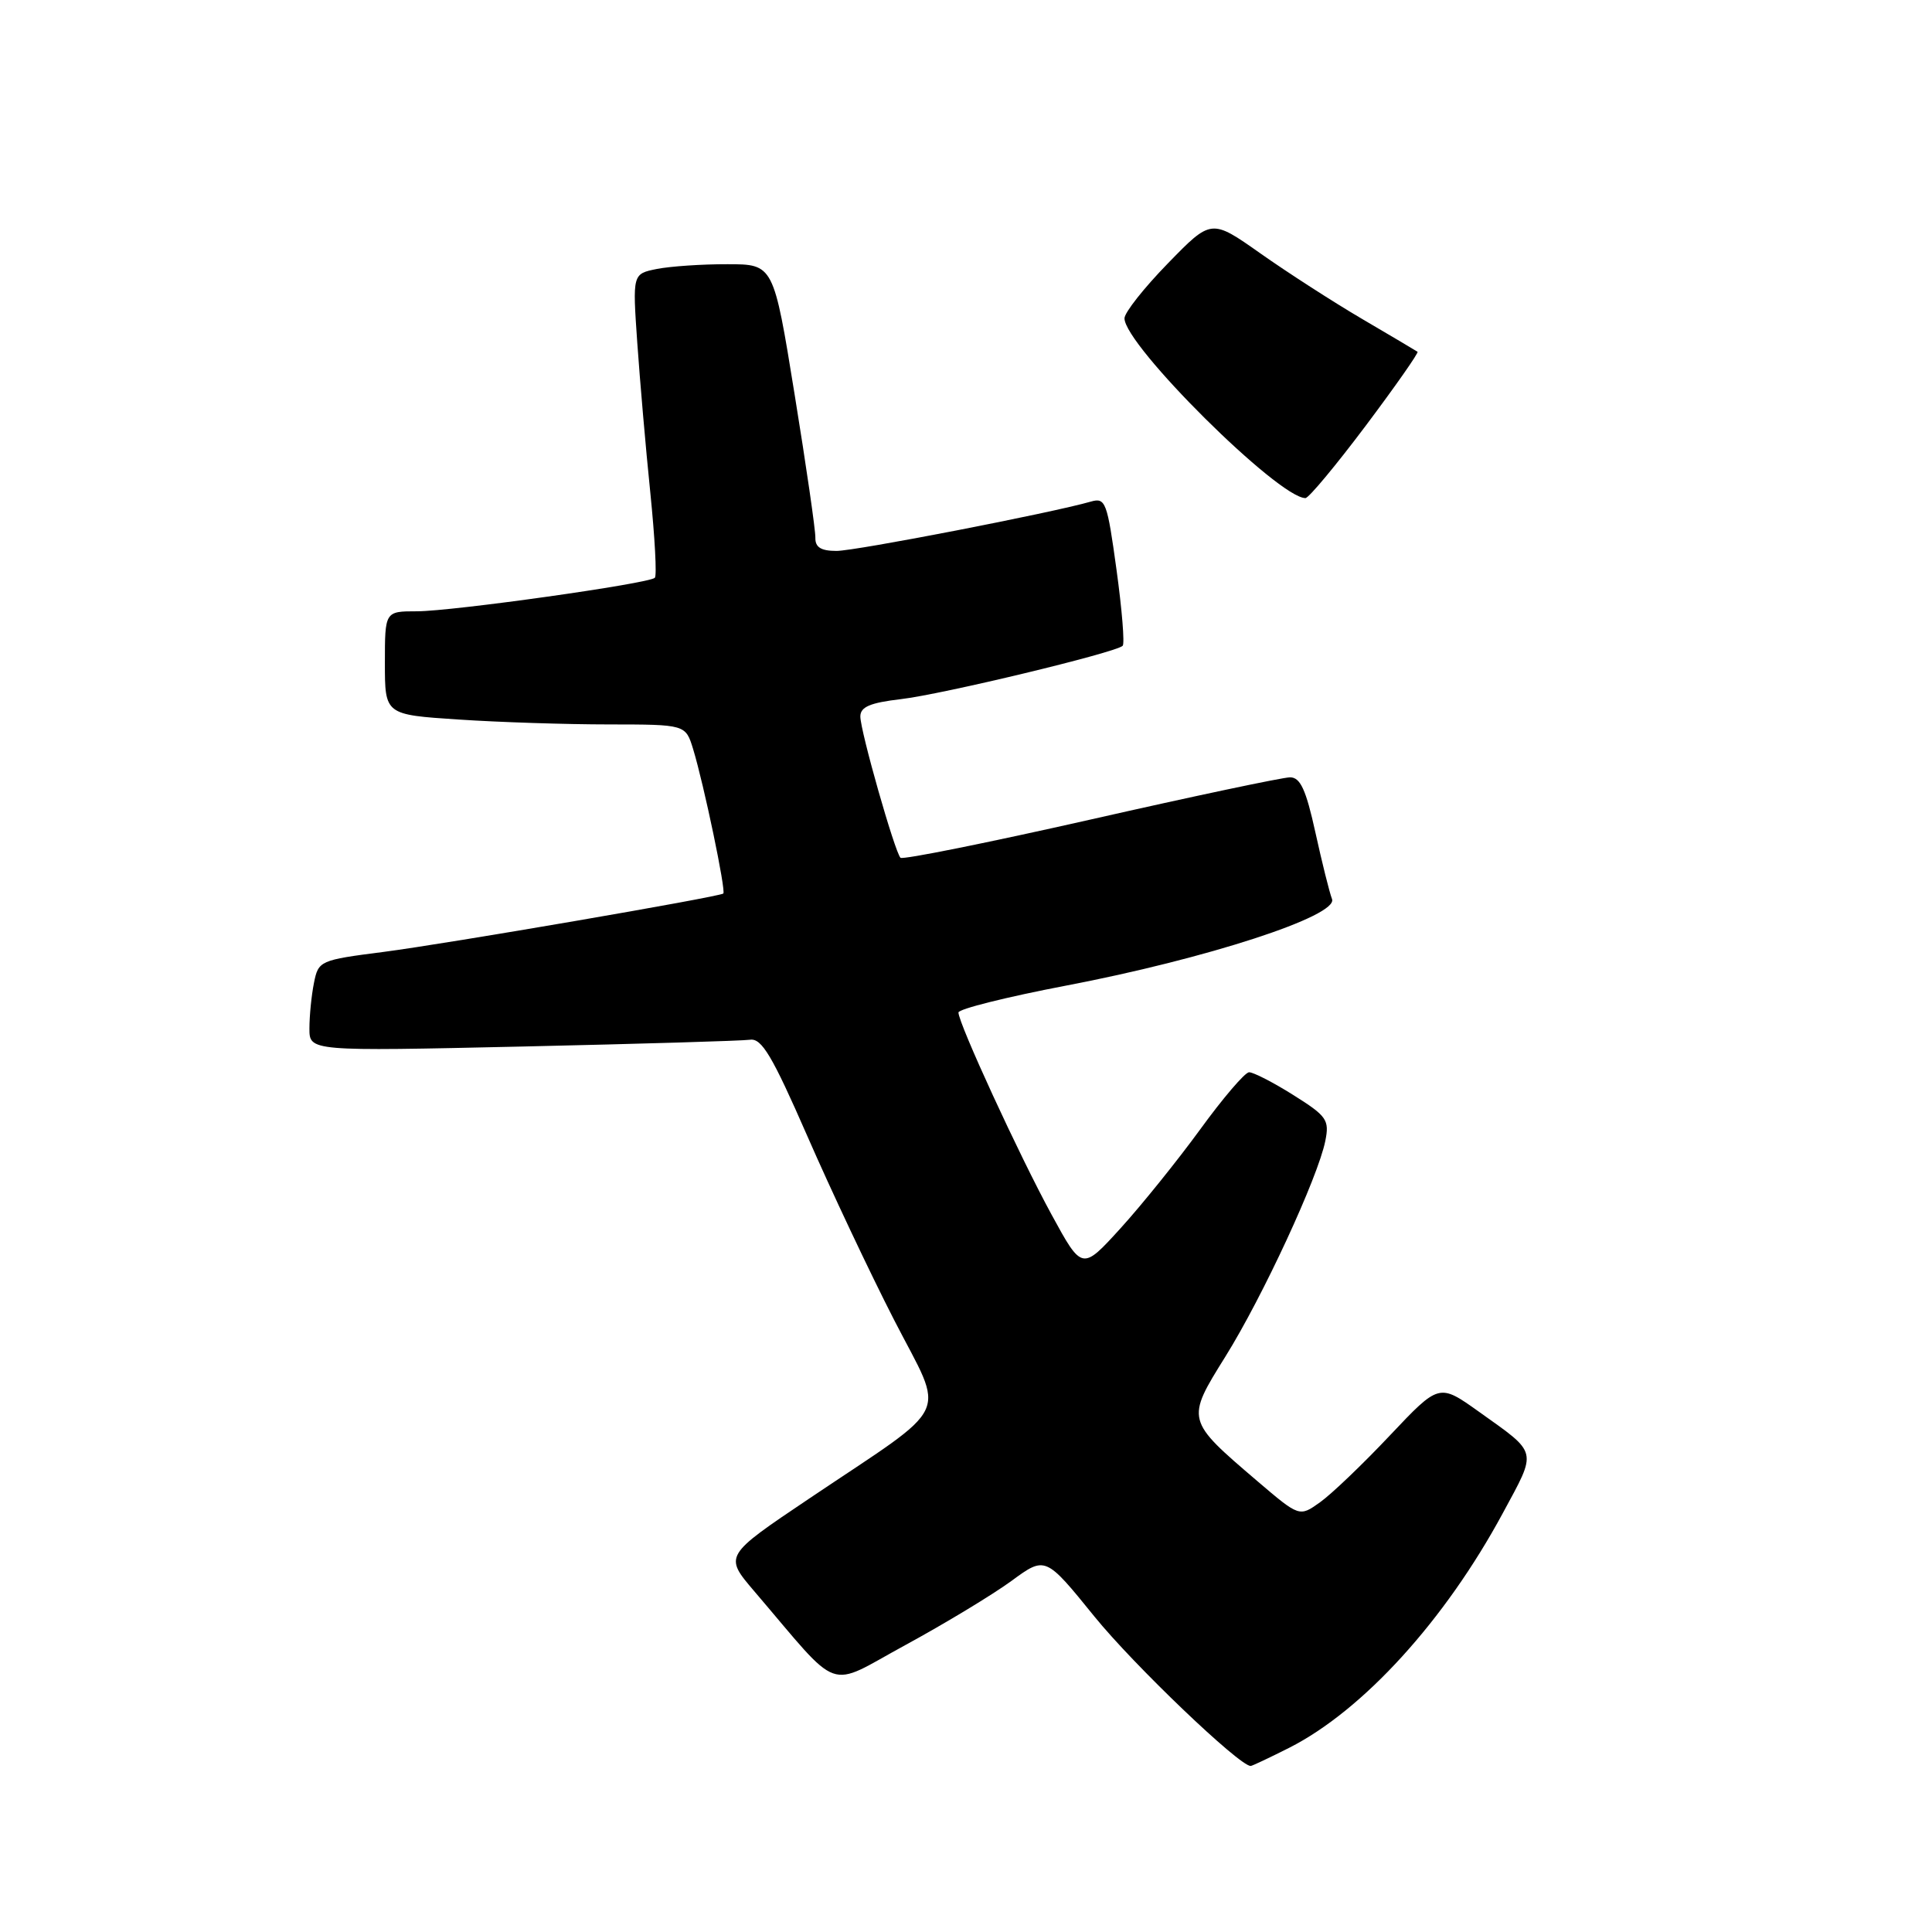 <?xml version="1.0" encoding="UTF-8" standalone="no"?>
<!DOCTYPE svg PUBLIC "-//W3C//DTD SVG 1.1//EN" "http://www.w3.org/Graphics/SVG/1.1/DTD/svg11.dtd" >
<svg xmlns="http://www.w3.org/2000/svg" xmlns:xlink="http://www.w3.org/1999/xlink" version="1.1" viewBox="0 0 256 256">
 <g >
 <path fill="currentColor"
d=" M 170.83 231.59 C 180.61 226.63 191.46 214.71 199.13 200.50 C 203.71 192.01 203.87 192.71 195.95 187.05 C 190.69 183.30 190.69 183.30 184.17 190.20 C 180.59 194.00 176.42 197.99 174.91 199.06 C 172.18 201.01 172.18 201.01 166.61 196.26 C 157.12 188.15 157.12 188.18 162.38 179.74 C 167.32 171.82 174.65 155.98 175.61 151.18 C 176.17 148.39 175.82 147.89 171.36 145.09 C 168.69 143.41 166.05 142.06 165.50 142.08 C 164.95 142.11 162.04 145.51 159.04 149.64 C 156.03 153.77 151.28 159.67 148.48 162.75 C 143.38 168.36 143.38 168.36 139.33 160.93 C 135.07 153.12 127.00 135.59 127.00 134.16 C 127.00 133.70 133.41 132.10 141.25 130.60 C 159.86 127.05 177.35 121.36 176.50 119.13 C 176.16 118.26 175.17 114.27 174.29 110.27 C 173.05 104.63 172.30 103.00 170.94 103.00 C 169.98 103.00 158.09 105.51 144.52 108.59 C 130.94 111.66 119.61 113.94 119.32 113.66 C 118.56 112.89 114.00 96.87 114.00 94.94 C 114.00 93.67 115.28 93.12 119.37 92.64 C 124.88 92.00 147.87 86.47 148.76 85.57 C 149.04 85.30 148.67 80.75 147.94 75.47 C 146.71 66.52 146.49 65.91 144.56 66.46 C 139.36 67.96 113.39 73.00 110.84 73.00 C 108.79 73.00 108.01 72.52 108.04 71.25 C 108.07 70.29 106.83 61.74 105.29 52.26 C 102.50 35.01 102.50 35.01 96.37 35.01 C 93.01 35.00 88.80 35.29 87.03 35.64 C 83.81 36.29 83.81 36.29 84.44 45.39 C 84.79 50.40 85.56 59.35 86.17 65.28 C 86.77 71.21 87.05 76.29 86.77 76.56 C 86.00 77.33 59.99 80.99 55.25 81.00 C 51.00 81.00 51.00 81.00 51.00 87.85 C 51.00 94.70 51.00 94.70 60.75 95.34 C 66.11 95.70 75.08 95.99 80.67 95.99 C 90.84 96.00 90.84 96.00 91.84 99.25 C 93.27 103.93 96.23 118.12 95.84 118.40 C 95.16 118.87 59.26 125.04 50.85 126.13 C 42.36 127.22 42.19 127.30 41.60 130.25 C 41.27 131.90 41.00 134.61 41.00 136.28 C 41.00 139.30 41.00 139.30 69.25 138.67 C 84.79 138.32 98.35 137.92 99.39 137.77 C 100.93 137.55 102.33 139.91 106.96 150.50 C 110.08 157.65 115.26 168.63 118.48 174.91 C 125.27 188.15 126.47 185.63 107.22 198.57 C 95.94 206.15 95.94 206.15 99.93 210.83 C 111.68 224.58 109.34 223.75 120.00 217.96 C 125.22 215.12 131.53 211.30 134.01 209.49 C 138.52 206.18 138.52 206.18 145.01 214.19 C 150.23 220.63 164.21 234.00 165.72 234.00 C 165.91 234.00 168.21 232.91 170.83 231.59 Z  M 180.96 56.42 C 184.92 51.14 188.01 46.73 187.83 46.61 C 187.65 46.48 184.35 44.53 180.50 42.27 C 176.65 40.01 170.57 36.09 167.00 33.57 C 160.50 28.99 160.50 28.99 154.75 34.90 C 151.59 38.14 149.00 41.42 149.00 42.18 C 149.00 45.73 169.41 66.00 172.98 66.00 C 173.41 66.00 177.00 61.69 180.96 56.42 Z "/>
</g>
</svg>